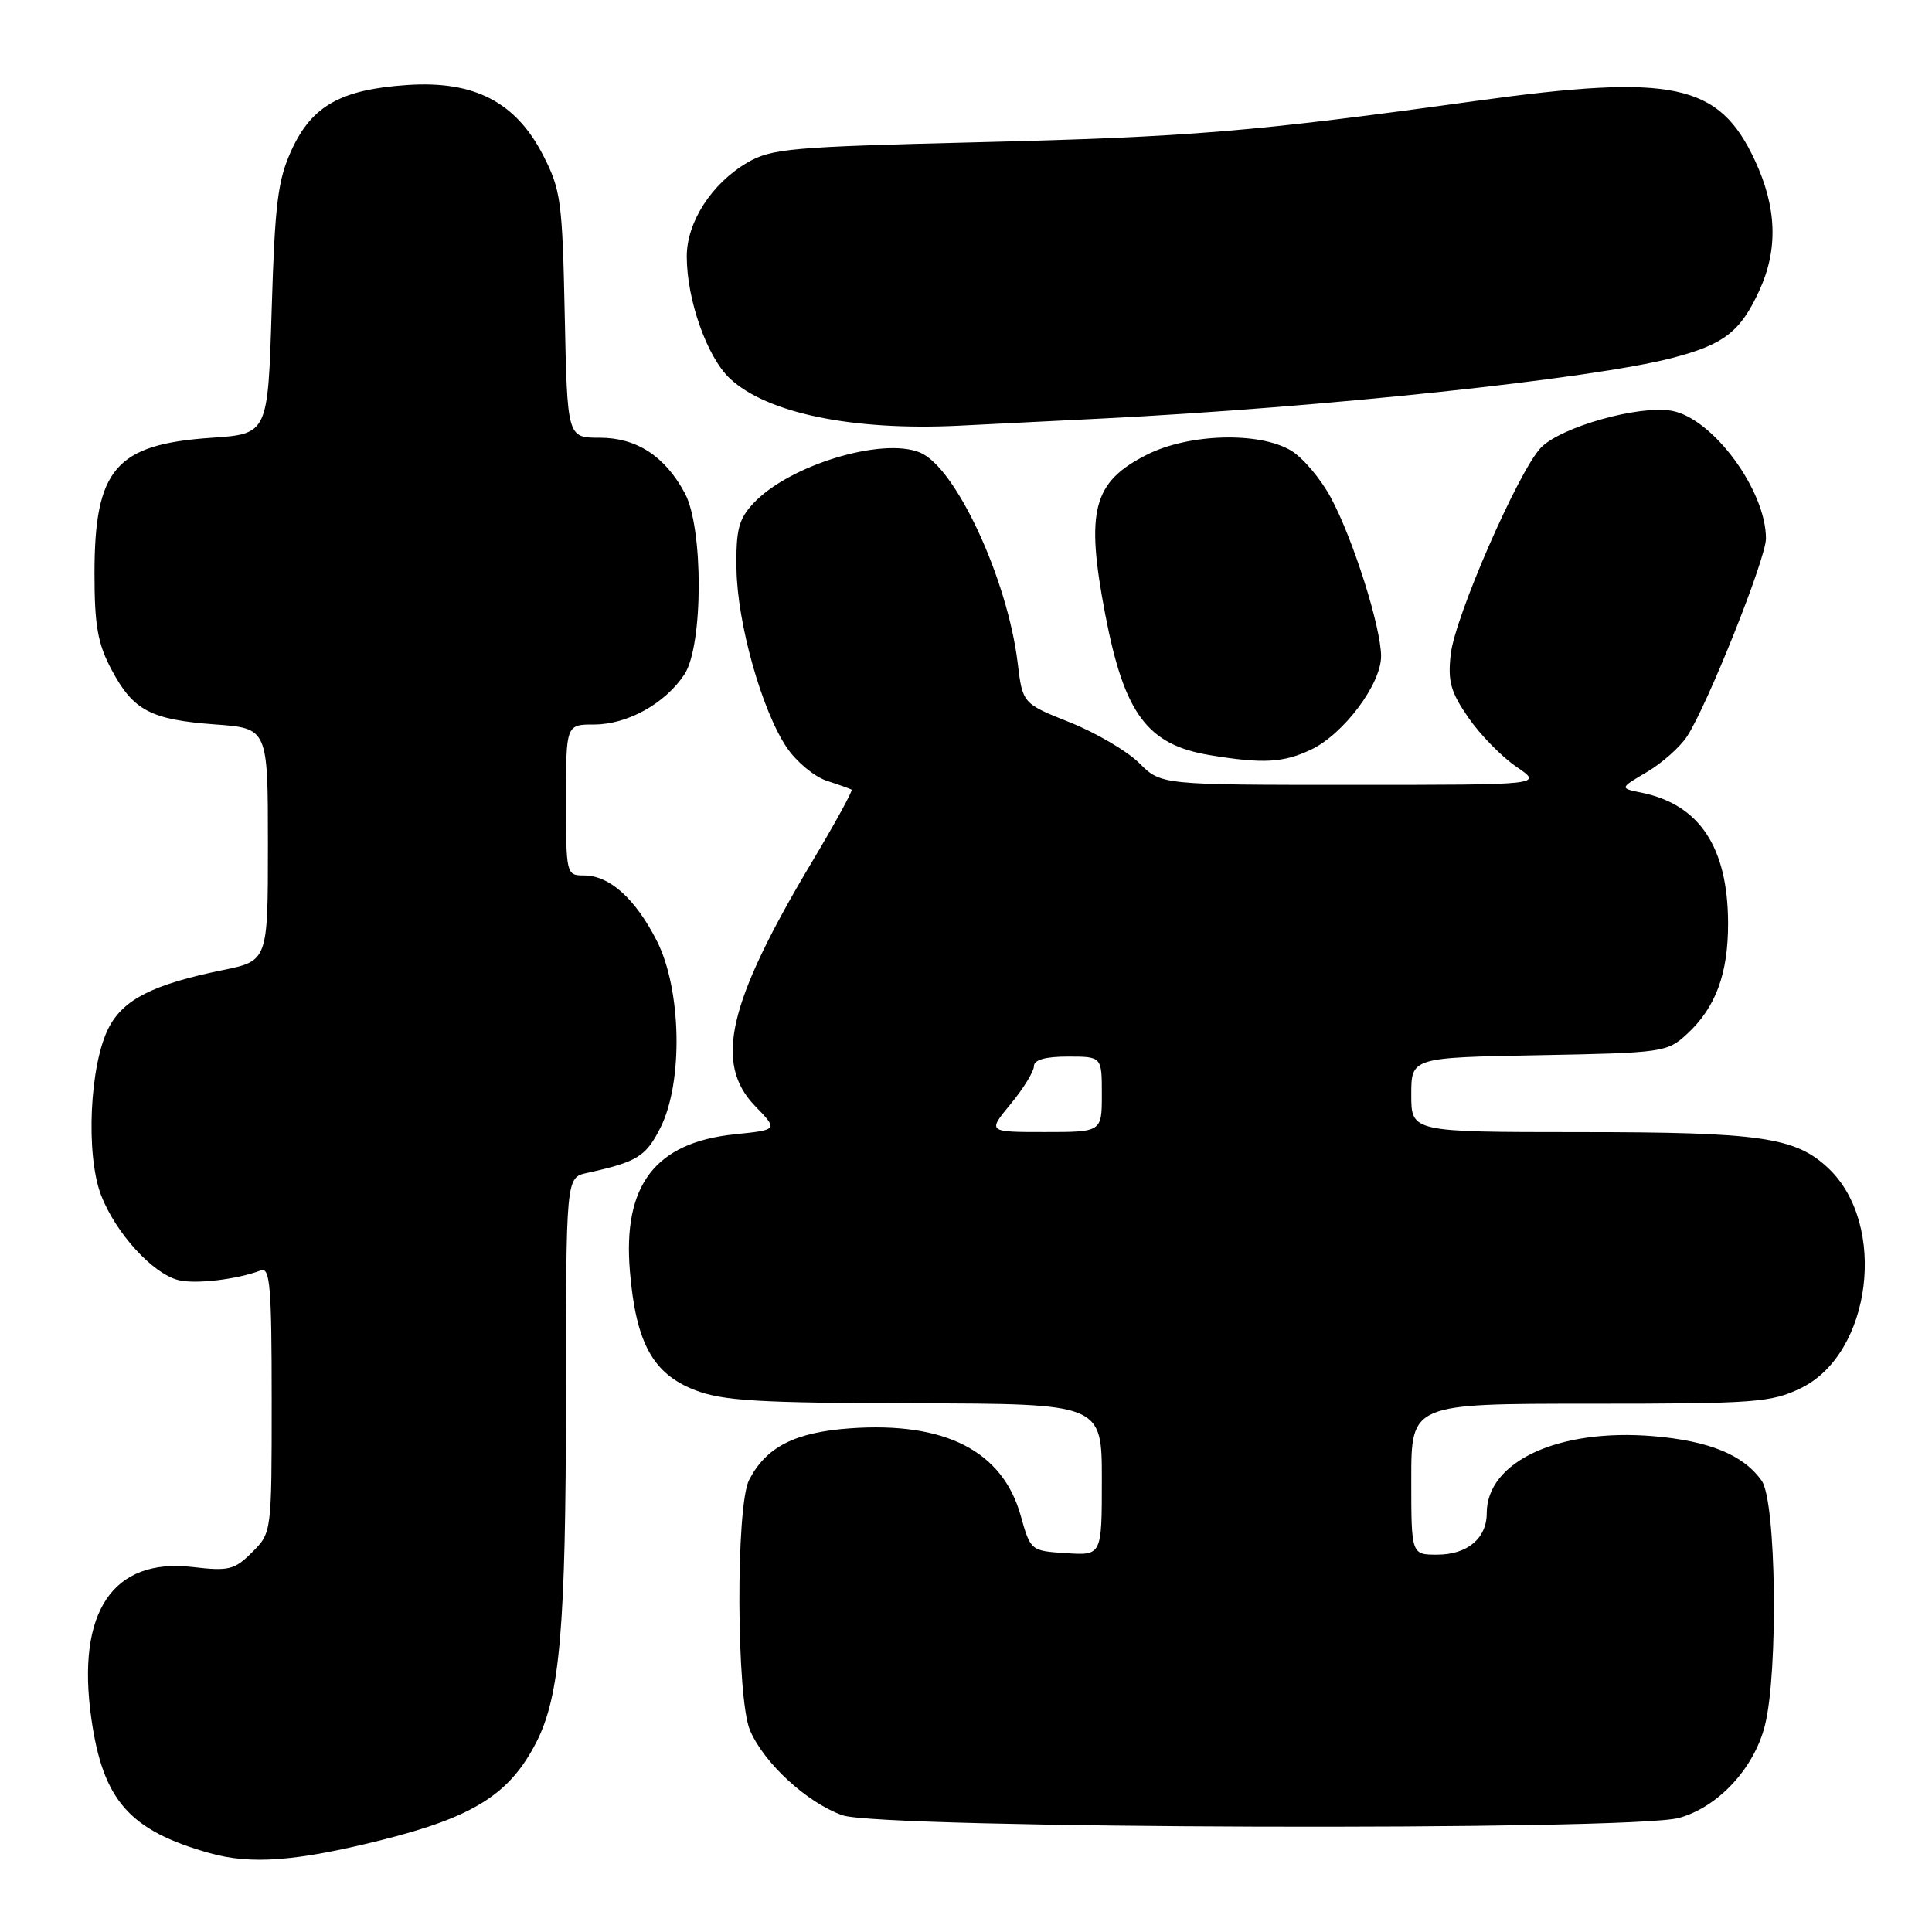 <?xml version="1.0" encoding="UTF-8" standalone="no"?>
<!DOCTYPE svg PUBLIC "-//W3C//DTD SVG 1.1//EN" "http://www.w3.org/Graphics/SVG/1.1/DTD/svg11.dtd" >
<svg xmlns="http://www.w3.org/2000/svg" xmlns:xlink="http://www.w3.org/1999/xlink" version="1.1" viewBox="0 0 256 256">
 <g >
 <path fill="currentColor"
d=" M 50.43 243.85 C 62.75 240.77 67.52 237.77 71.06 230.87 C 74.20 224.74 74.98 215.65 74.99 185.27 C 75.00 156.04 75.00 156.04 77.75 155.43 C 84.45 153.95 85.56 153.27 87.50 149.45 C 90.55 143.41 90.31 131.09 87.02 124.64 C 84.16 119.05 80.76 116.00 77.37 116.00 C 75.04 116.00 75.00 115.85 75.00 106.00 C 75.00 96.00 75.00 96.00 78.75 96.00 C 83.16 95.99 88.16 93.21 90.70 89.34 C 93.19 85.54 93.22 69.94 90.74 65.34 C 88.10 60.44 84.36 58.00 79.45 58.00 C 75.17 58.00 75.17 58.00 74.83 41.75 C 74.52 26.66 74.32 25.15 71.96 20.56 C 68.33 13.51 62.85 10.67 53.99 11.26 C 45.20 11.85 41.35 14.00 38.66 19.82 C 36.81 23.83 36.43 26.87 36.00 41.00 C 35.50 57.50 35.50 57.50 28.00 58.01 C 15.33 58.87 12.52 62.14 12.52 76.00 C 12.52 82.88 12.95 85.30 14.77 88.72 C 17.65 94.14 19.94 95.36 28.50 95.99 C 35.50 96.50 35.50 96.50 35.50 111.91 C 35.50 127.32 35.50 127.32 29.48 128.55 C 20.29 130.43 16.35 132.42 14.41 136.17 C 11.88 141.05 11.33 152.95 13.38 158.34 C 15.30 163.35 20.22 168.77 23.64 169.62 C 25.89 170.19 31.45 169.53 34.57 168.33 C 35.78 167.87 36.00 170.55 36.00 185.44 C 36.00 203.08 36.00 203.09 33.42 205.67 C 31.08 208.01 30.33 208.20 25.55 207.64 C 14.93 206.39 10.10 213.59 12.10 227.70 C 13.64 238.58 17.14 242.55 27.79 245.55 C 33.25 247.09 39.24 246.64 50.43 243.85 Z  M 222.49 240.88 C 227.67 239.44 232.43 234.32 233.86 228.63 C 235.65 221.53 235.36 198.95 233.44 196.22 C 231.04 192.79 226.51 190.93 219.06 190.30 C 206.52 189.25 197.00 193.65 197.00 200.51 C 197.00 203.84 194.42 206.00 190.43 206.00 C 187.00 206.00 187.00 206.00 187.00 196.00 C 187.00 186.00 187.00 186.00 210.68 186.00 C 232.56 186.00 234.69 185.84 238.62 183.94 C 248.01 179.39 250.15 162.23 242.26 154.79 C 237.91 150.68 233.27 150.01 209.25 150.01 C 187.00 150.00 187.00 150.00 187.00 145.07 C 187.00 140.13 187.00 140.13 203.92 139.82 C 220.38 139.51 220.92 139.43 223.55 137.00 C 227.35 133.49 229.00 129.00 228.98 122.28 C 228.94 112.26 225.20 106.62 217.55 105.04 C 214.59 104.44 214.59 104.44 218.22 102.30 C 220.22 101.12 222.61 99.00 223.54 97.58 C 226.24 93.45 234.00 74.01 234.00 71.36 C 234.00 64.99 226.99 55.46 221.55 54.44 C 217.23 53.63 206.72 56.60 204.14 59.36 C 201.15 62.56 192.78 81.75 192.23 86.69 C 191.82 90.28 192.22 91.71 194.58 95.11 C 196.14 97.37 199.00 100.29 200.94 101.61 C 204.46 104.00 204.46 104.00 179.16 104.00 C 153.85 104.00 153.85 104.00 150.97 101.13 C 149.39 99.54 145.26 97.12 141.80 95.73 C 135.50 93.22 135.50 93.22 134.85 87.86 C 133.49 76.68 126.64 61.92 121.90 59.96 C 116.90 57.89 104.56 61.64 99.85 66.67 C 97.88 68.77 97.51 70.17 97.59 75.37 C 97.69 82.58 100.94 94.13 104.25 99.05 C 105.52 100.93 107.90 102.91 109.53 103.45 C 111.16 103.98 112.65 104.52 112.84 104.63 C 113.03 104.75 110.63 109.13 107.50 114.36 C 96.44 132.90 94.59 140.91 100.06 146.56 C 103.11 149.71 103.11 149.71 97.36 150.30 C 86.81 151.39 82.49 157.04 83.47 168.50 C 84.27 177.96 86.52 182.05 92.10 184.20 C 95.79 185.62 100.47 185.90 121.25 185.95 C 146.00 186.00 146.00 186.00 146.00 196.05 C 146.00 206.11 146.00 206.11 141.28 205.80 C 136.58 205.50 136.55 205.48 135.24 200.80 C 132.83 192.25 125.23 188.37 112.66 189.26 C 105.33 189.78 101.51 191.73 99.26 196.10 C 97.48 199.58 97.57 225.05 99.38 229.28 C 101.25 233.65 106.92 238.85 111.62 240.53 C 116.67 242.33 216.14 242.64 222.49 240.88 Z  M 173.72 99.33 C 178.03 97.28 183.00 90.66 183.00 86.96 C 183.00 83.12 179.29 71.39 176.34 65.93 C 174.99 63.42 172.60 60.60 171.03 59.68 C 166.80 57.18 157.51 57.45 151.97 60.25 C 144.80 63.87 143.82 67.63 146.45 81.41 C 148.98 94.62 152.03 98.71 160.38 100.07 C 167.35 101.22 170.06 101.07 173.72 99.33 Z  M 146.00 55.46 C 175.15 54.00 210.96 50.20 221.55 47.44 C 228.43 45.65 230.61 43.97 233.12 38.50 C 235.63 33.04 235.44 27.49 232.54 21.27 C 227.78 11.03 221.76 9.75 195.50 13.38 C 165.91 17.48 157.76 18.15 129.50 18.85 C 104.78 19.46 102.20 19.68 99.00 21.56 C 94.30 24.32 91.00 29.43 91.00 33.97 C 91.00 39.73 93.69 47.33 96.73 50.17 C 101.65 54.76 112.96 57.09 127.00 56.41 C 131.12 56.20 139.68 55.78 146.00 55.46 Z  M 133.93 146.27 C 135.62 144.22 137.00 141.97 137.00 141.27 C 137.00 140.43 138.52 140.00 141.50 140.00 C 146.00 140.00 146.00 140.00 146.00 145.00 C 146.00 150.00 146.00 150.00 138.43 150.00 C 130.85 150.00 130.85 150.00 133.93 146.27 Z "/>
</g>
</svg>